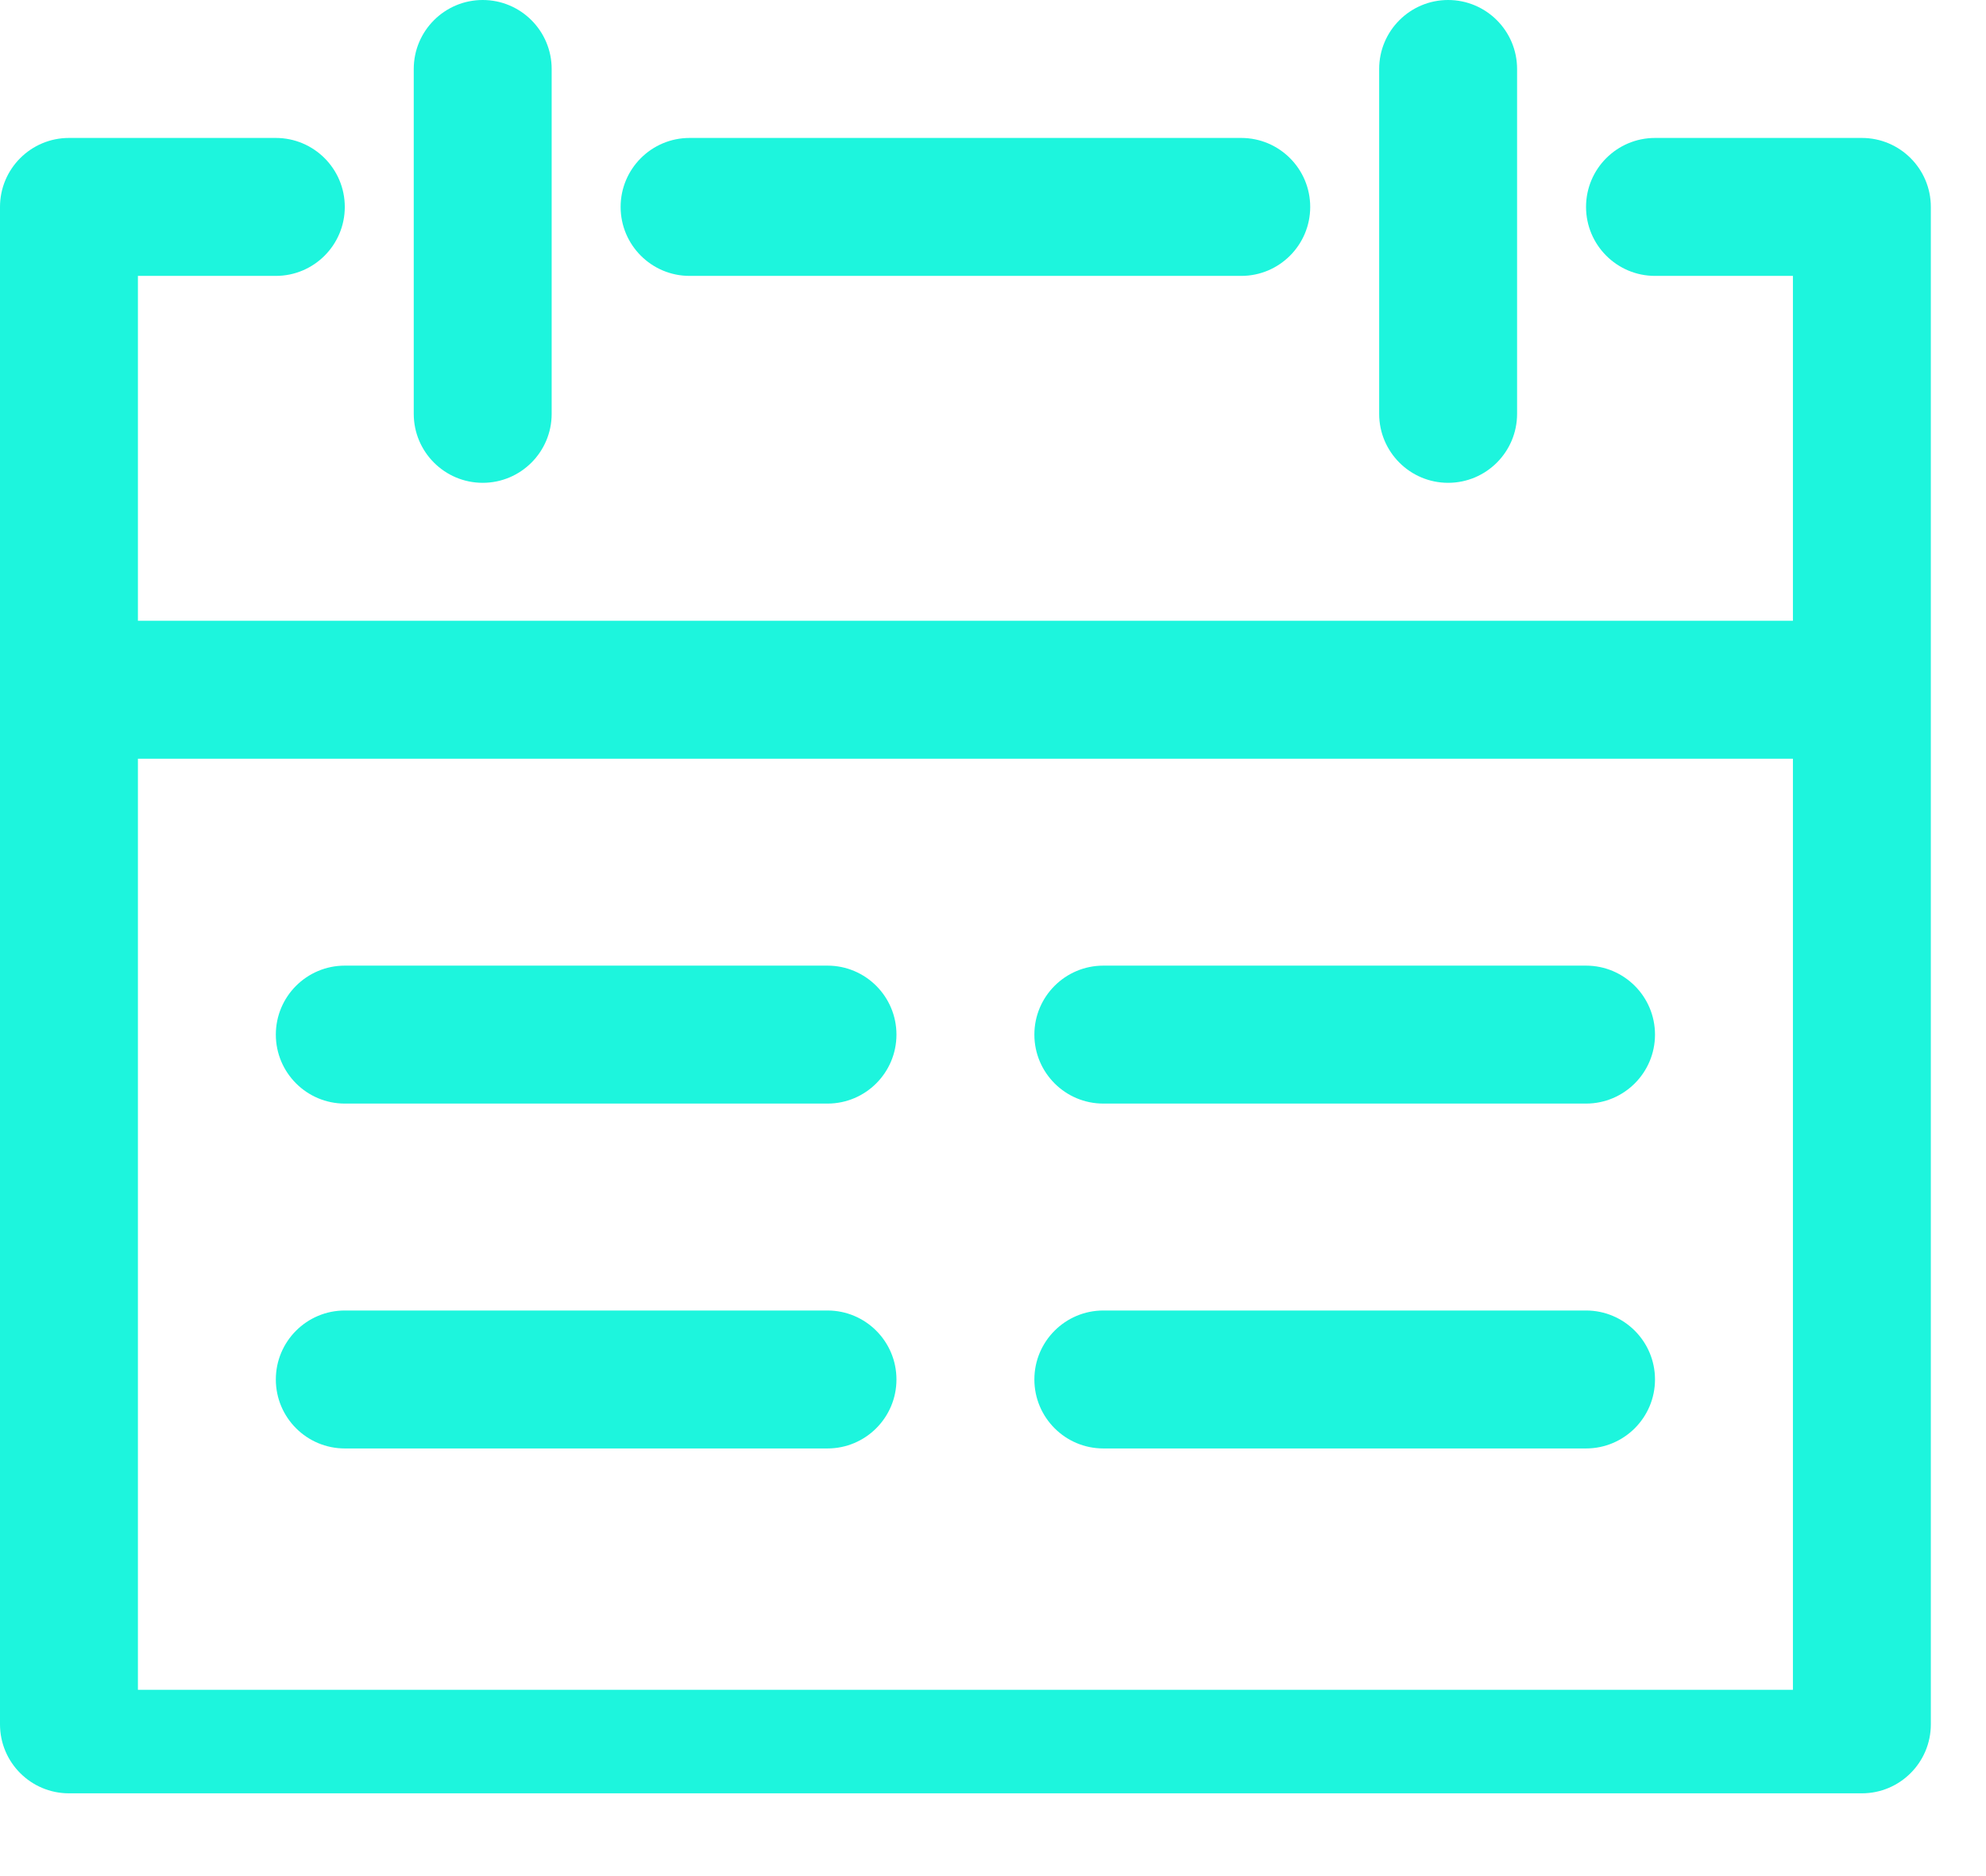 <?xml version="1.0" encoding="UTF-8"?>
<svg width="18px" height="17px" viewBox="0 0 18 17" version="1.1" xmlns="http://www.w3.org/2000/svg" xmlns:xlink="http://www.w3.org/1999/xlink">
    <title>rili</title>
    <g id="页面-1" stroke="none" stroke-width="1" fill="none" fill-rule="evenodd">
        <g id="场区设备概览-实时数据备份" transform="translate(-1085, -1582)" fill="#1DF5DD" fill-rule="nonzero">
            <g id="编组-31" transform="translate(240, 1507)">
                <g id="图表" transform="translate(610, 46)">
                    <g id="编组-22" transform="translate(26, 29)">
                        <g id="rili" transform="translate(209, 0)">
                            <path d="M4.375,4.375 C4.72,4.375 5,4.095 5,3.75 L5,0.625 C5,0.28 4.72,0 4.375,0 C4.03,0 3.75,0.28 3.75,0.625 L3.75,3.75 C3.75,4.095 4.03,4.375 4.375,4.375 Z M7.5,8.75 L3.125,8.75 C2.78,8.75 2.5,9.03 2.5,9.375 C2.5,9.72 2.78,10 3.125,10 L7.5,10 C7.845,10 8.125,9.72 8.125,9.375 C8.125,9.03 7.845,8.75 7.5,8.75 Z M14.375,8.75 L10,8.75 C9.655,8.75 9.375,9.03 9.375,9.375 C9.375,9.72 9.655,10 10,10 L14.375,10 C14.72,10 15,9.72 15,9.375 C15,9.03 14.72,8.75 14.375,8.75 Z M7.5,11.875 L3.125,11.875 C2.78,11.875 2.5,12.155 2.5,12.5 C2.5,12.845 2.78,13.125 3.125,13.125 L7.5,13.125 C7.845,13.125 8.125,12.845 8.125,12.5 C8.125,12.155 7.845,11.875 7.5,11.875 Z M14.375,11.875 L10,11.875 C9.655,11.875 9.375,12.155 9.375,12.5 C9.375,12.845 9.655,13.125 10,13.125 L14.375,13.125 C14.72,13.125 15,12.845 15,12.5 C15,12.155 14.72,11.875 14.375,11.875 Z M13.125,4.375 C13.47,4.375 13.75,4.095 13.75,3.75 L13.75,0.625 C13.75,0.28 13.47,0 13.125,0 C12.78,0 12.5,0.28 12.5,0.625 L12.5,3.75 C12.5,4.095 12.78,4.375 13.125,4.375 Z" id="形状"></path>
                            <path d="M16.875,1.25 L15,1.25 C14.655,1.25 14.375,1.53 14.375,1.875 C14.375,2.22 14.655,2.5 15,2.5 L16.25,2.5 L16.25,5.625 L1.25,5.625 L1.25,2.5 L2.5,2.5 C2.845,2.5 3.125,2.22 3.125,1.875 C3.125,1.53 2.845,1.25 2.5,1.25 L0.625,1.25 C0.28,1.25 0,1.53 0,1.875 L0,15.625 C0,15.97 0.28,16.25 0.625,16.25 L16.875,16.25 C17.22,16.25 17.5,15.97 17.5,15.625 L17.5,1.875 C17.5,1.53 17.22,1.25 16.875,1.25 Z M1.25,15.312 L1.25,6.875 L16.25,6.875 L16.25,15.312 L1.25,15.312 Z" id="形状"></path>
                            <path d="M6.25,2.5 L11.25,2.5 C11.595,2.5 11.875,2.22 11.875,1.875 C11.875,1.53 11.595,1.25 11.25,1.25 L6.25,1.25 C5.905,1.25 5.625,1.53 5.625,1.875 C5.625,2.22 5.905,2.5 6.25,2.5 Z" id="路径"></path>
                        </g>
                    </g>
                </g>
            </g>
        </g>
    </g>
</svg>